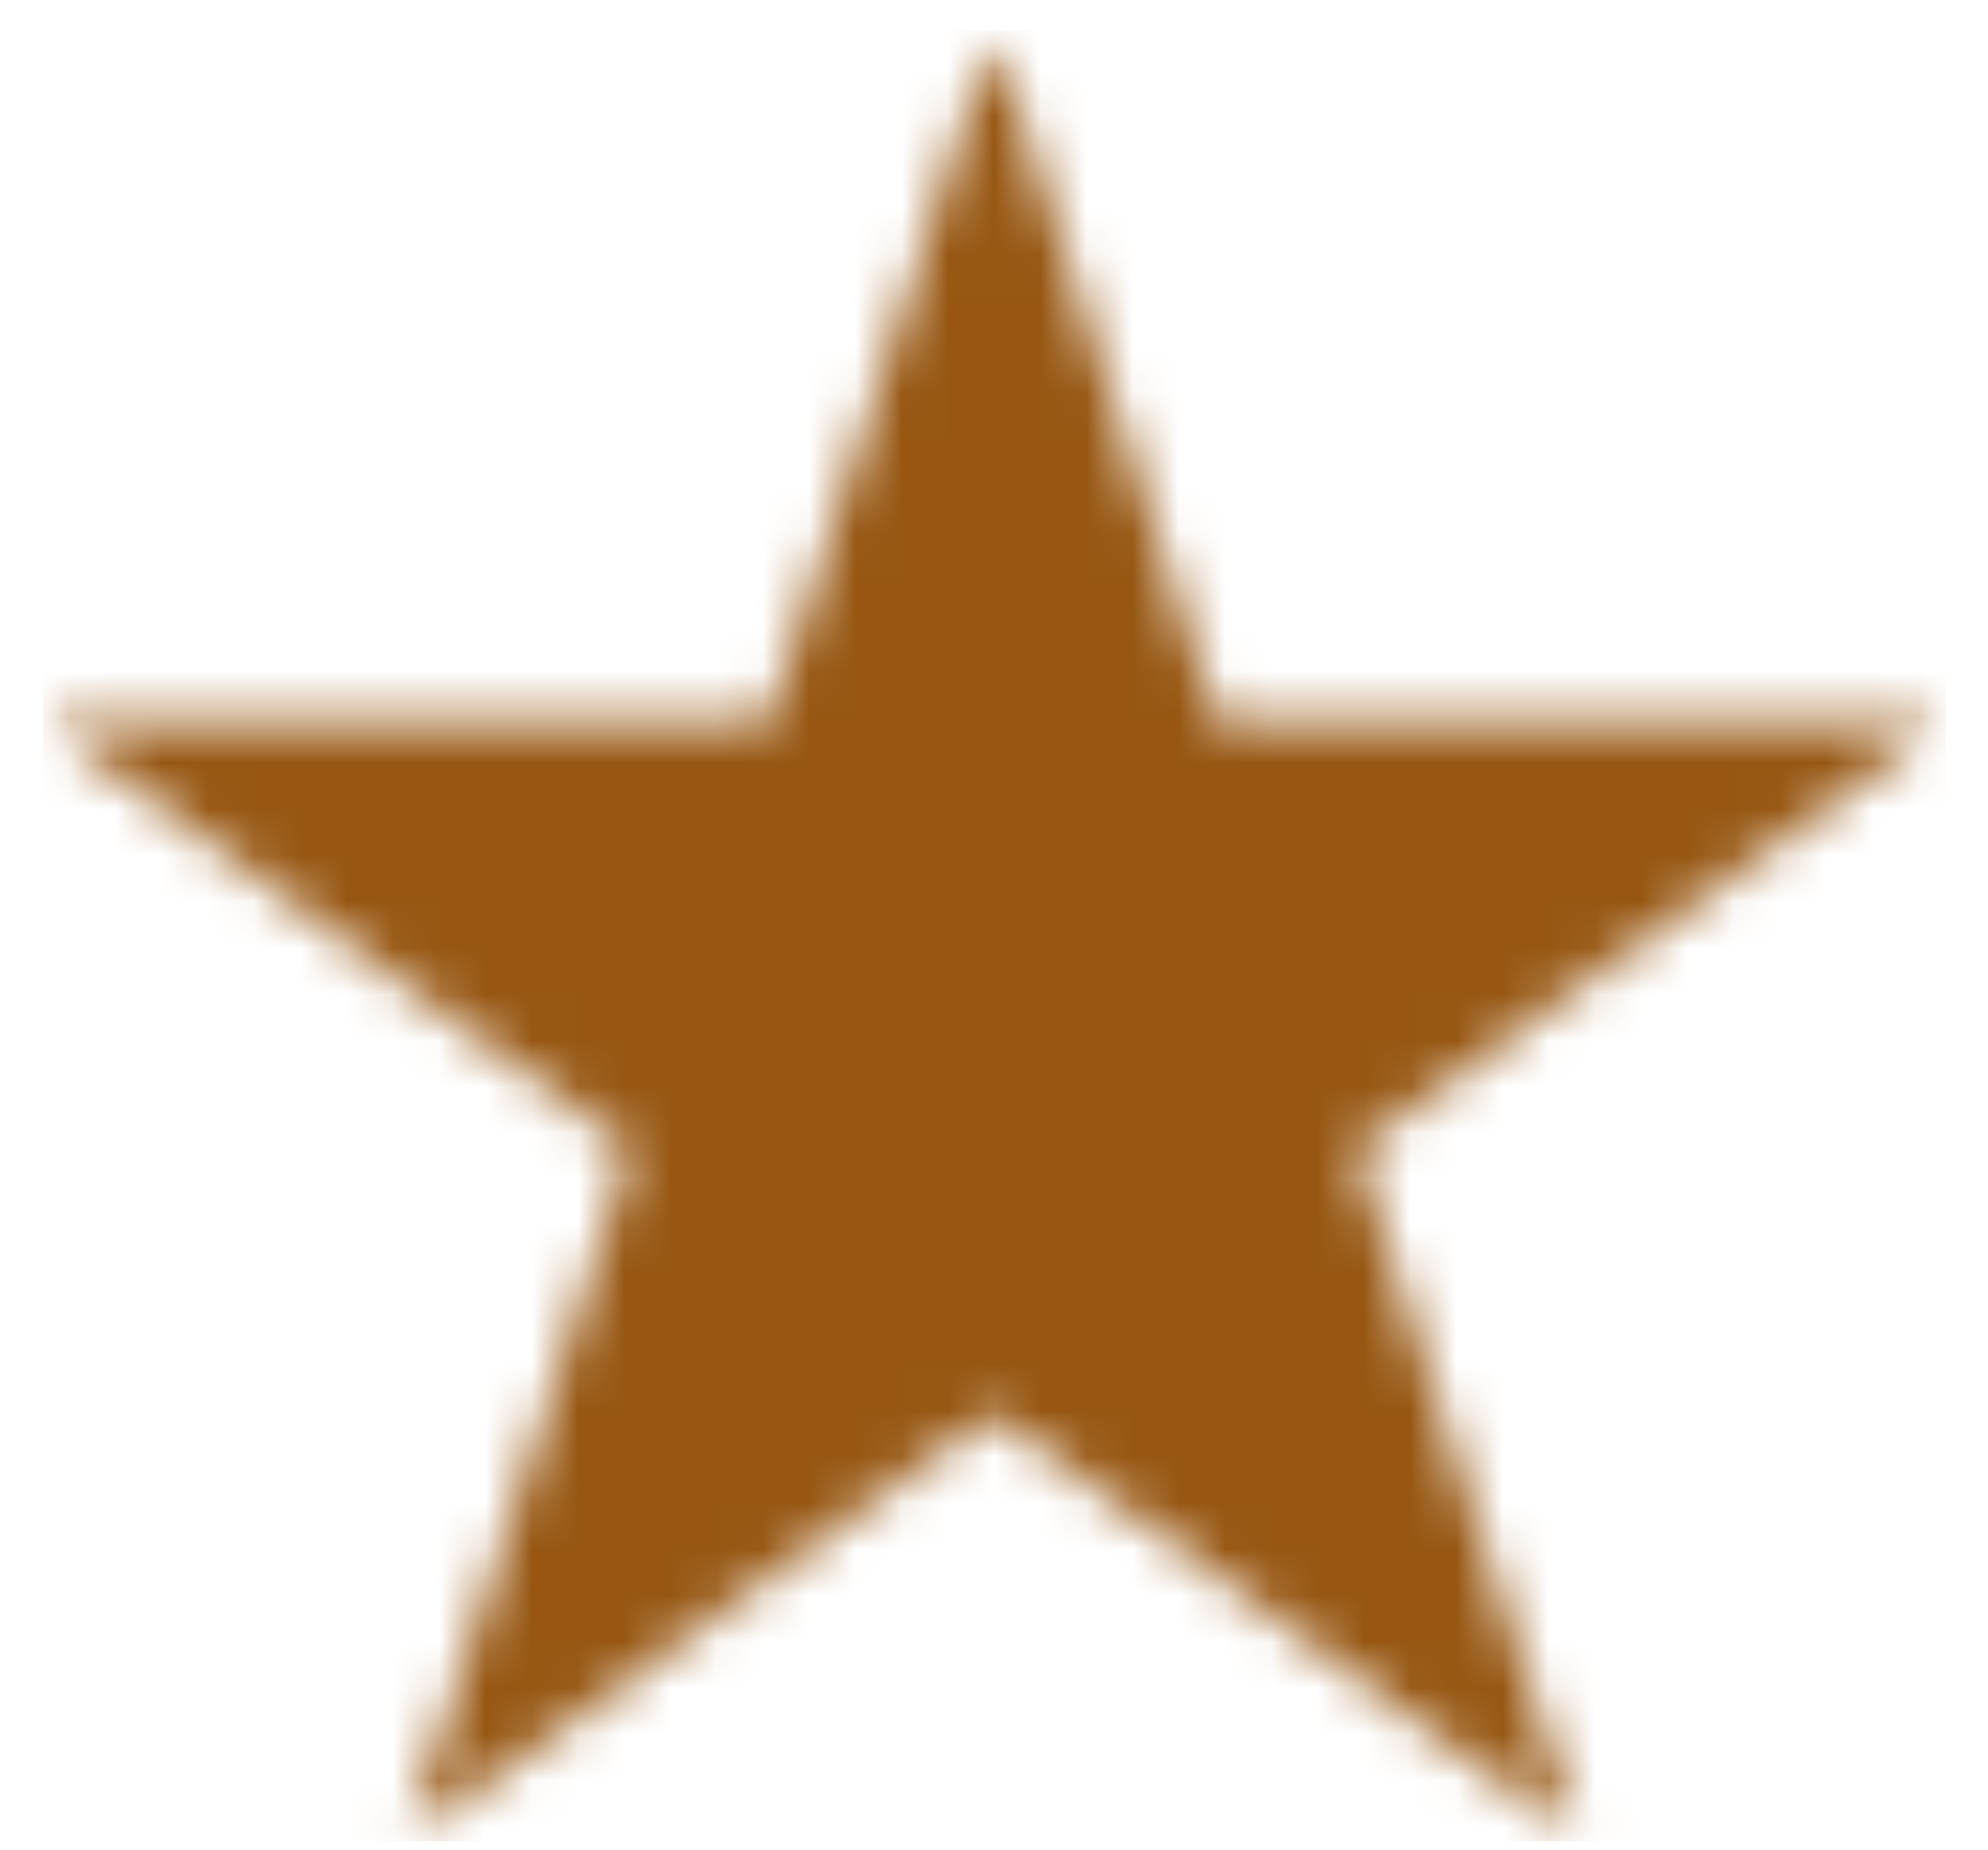 <svg width="43" height="40" viewBox="0 0 43 40" fill="none" xmlns="http://www.w3.org/2000/svg">
<mask id="mask0_16_5849" style="mask-type:luminance" maskUnits="userSpaceOnUse" x="0" y="0" width="43" height="40">
<path d="M0.938 0.656H42.089V39.818H0.938V0.656Z" fill="white"/>
</mask>
<g mask="url(#mask0_16_5849)">
<mask id="mask1_16_5849" style="mask-type:luminance" maskUnits="userSpaceOnUse" x="0" y="0" width="43" height="40">
<path d="M21.484 0.656L26.333 15.615H42.026L29.328 24.859L34.177 39.818L21.484 30.573L8.786 39.818L13.635 24.859L0.938 15.615H16.63L21.484 0.656Z" fill="white"/>
</mask>
<g mask="url(#mask1_16_5849)">
<path d="M0.938 0.656H42.089V39.818H0.938V0.656Z" fill="#975713"/>
</g>
</g>
</svg>

